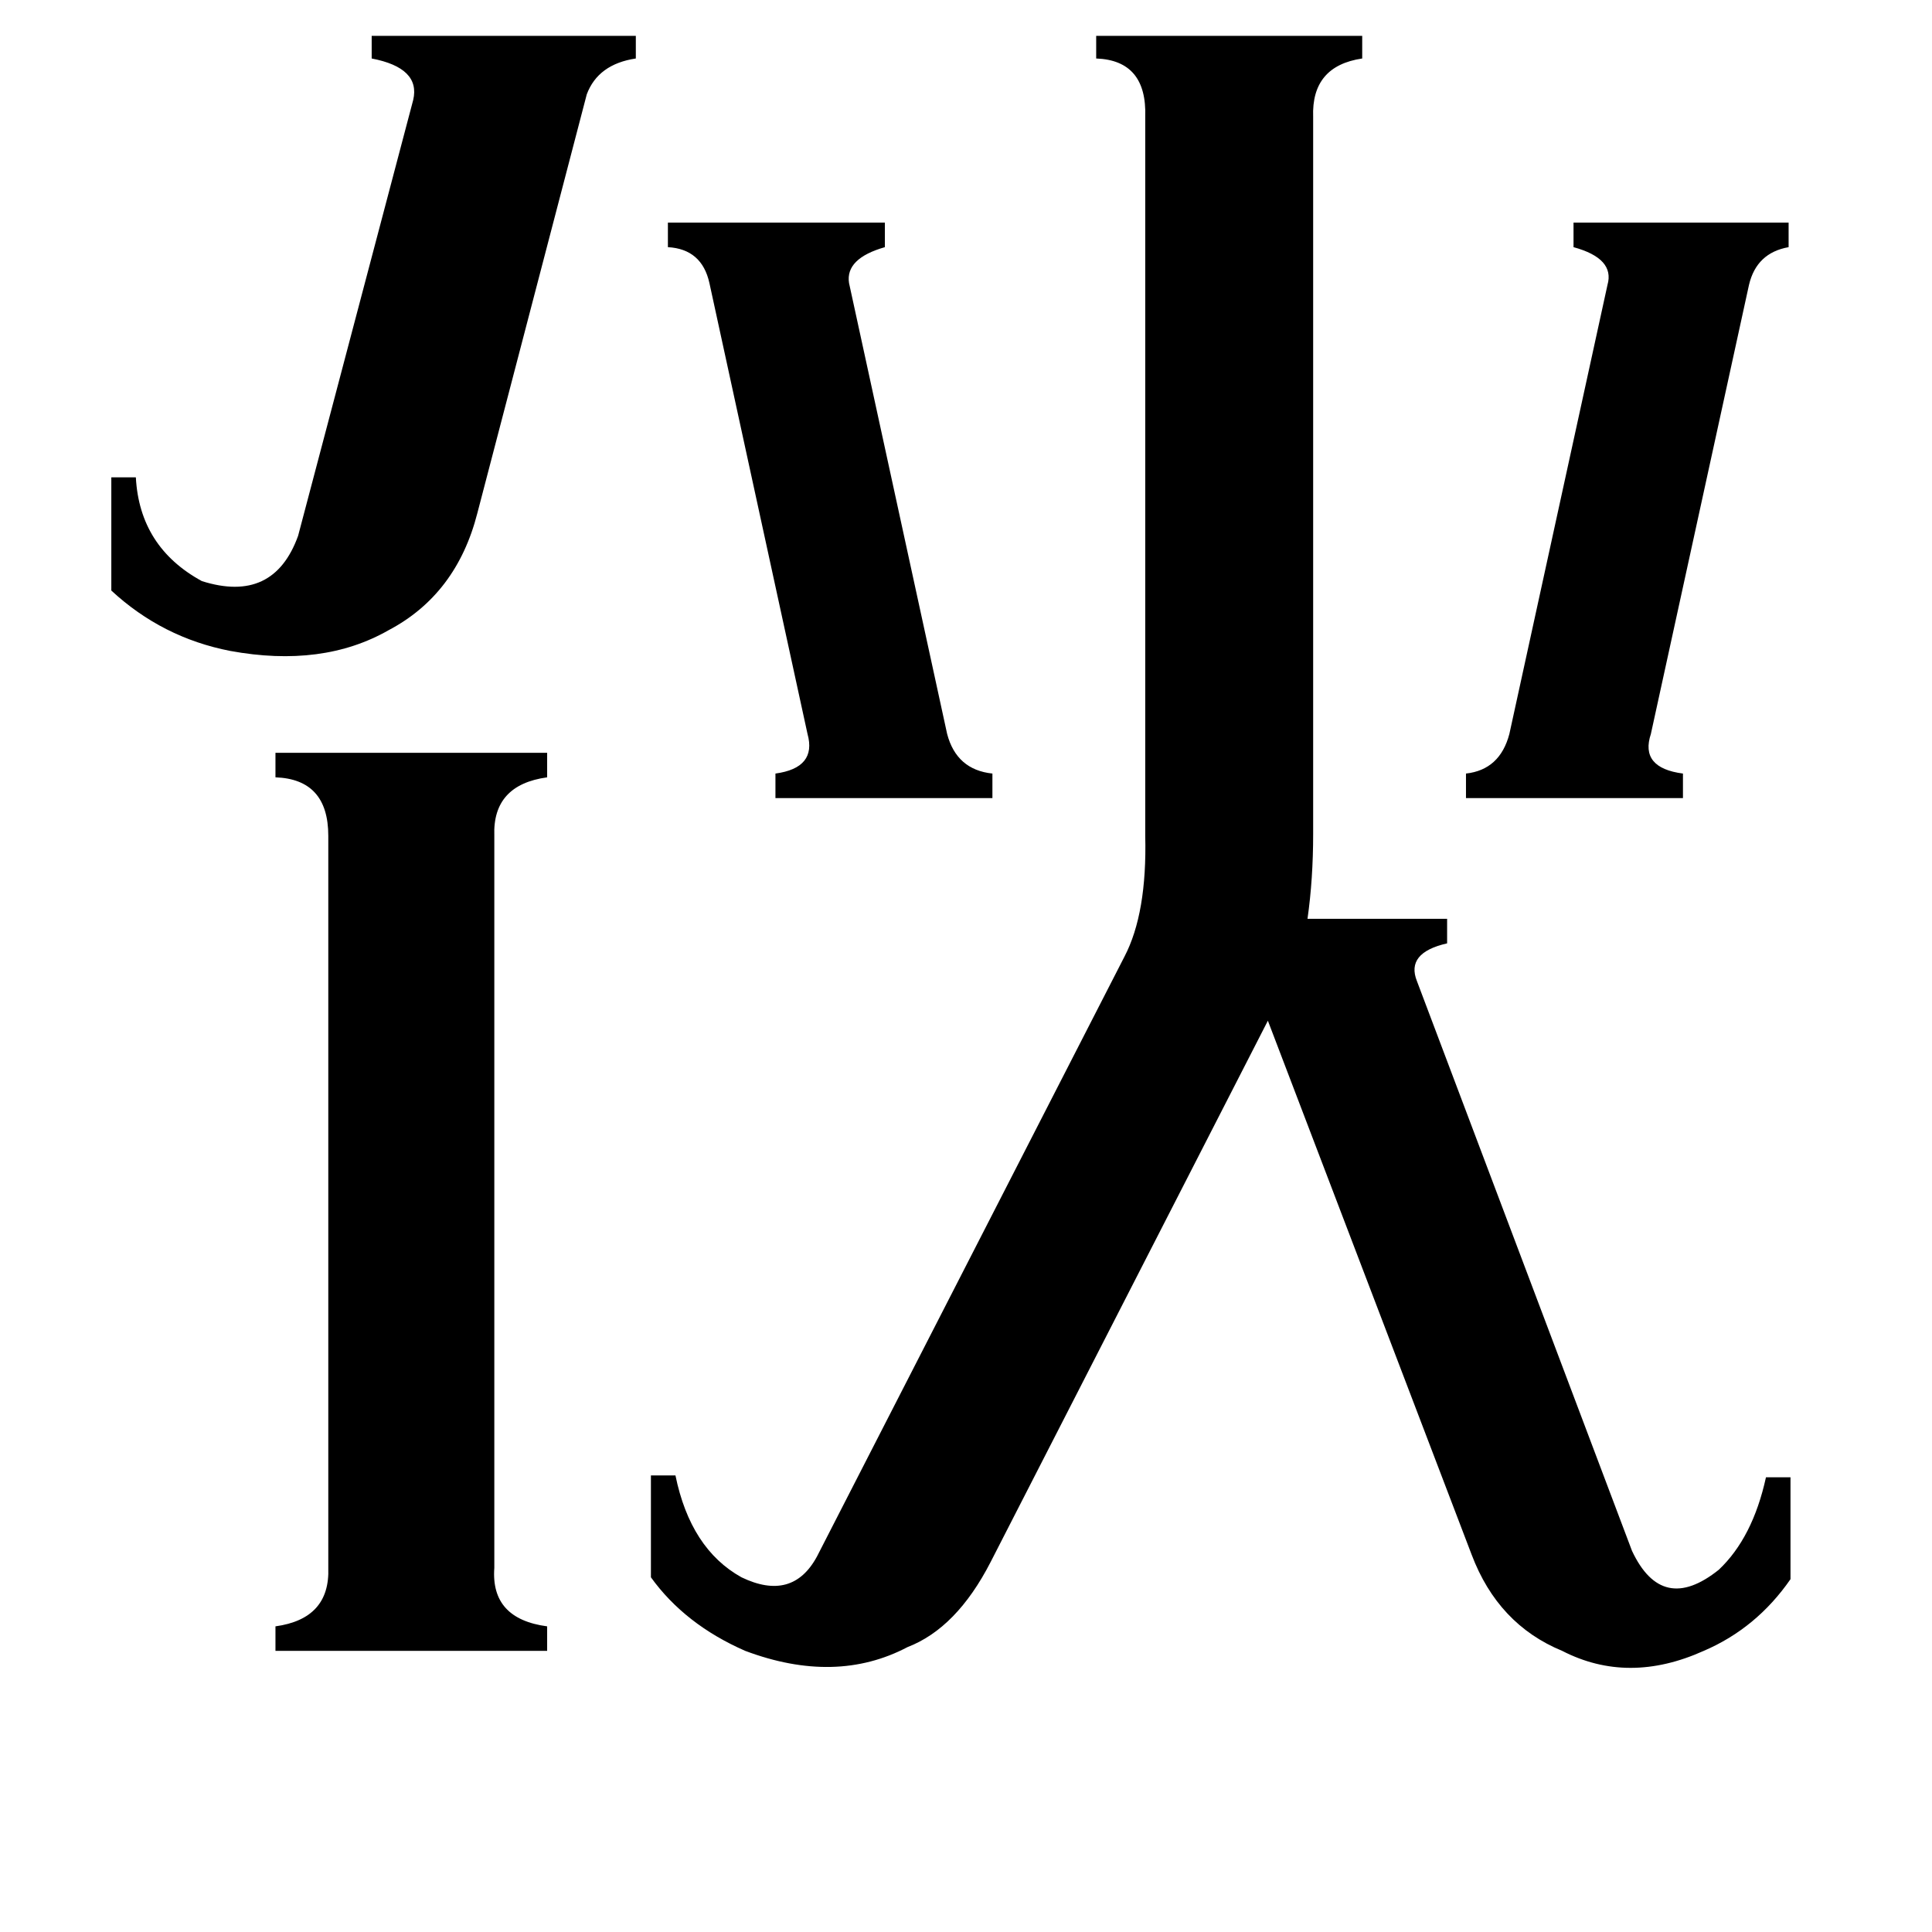 <svg xmlns="http://www.w3.org/2000/svg" viewBox="0 -800 1024 1024">
	<path fill="#000000" d="M502 -411Q507 -392 526 -390V-377H411V-390Q433 -393 428 -411L376 -650Q372 -668 354 -669V-682H469V-669Q448 -663 450 -650ZM852 -649Q856 -663 834 -669V-682H948V-669Q931 -666 927 -649L875 -411Q869 -393 892 -390V-377H777V-390Q795 -392 800 -411ZM219 -747Q223 -764 197 -769V-781H337V-769Q317 -766 311 -750L253 -528Q242 -485 206 -466Q171 -446 122 -455Q86 -462 59 -487V-547H72Q74 -510 107 -492Q145 -480 158 -516ZM262 31Q260 58 290 62V75H146V62Q175 58 174 31V-357Q174 -387 146 -388V-401H290V-388Q261 -384 262 -357ZM607 -738Q608 -768 581 -769V-781H722V-769Q695 -765 696 -738V-358Q696 -334 693 -313H767V-300Q745 -295 751 -280L865 22Q881 56 911 32Q929 15 936 -17H949V37Q931 63 903 75Q863 93 828 75Q794 61 780 24L672 -259L525 28Q507 63 481 73Q443 93 395 75Q363 61 345 36V-18H358Q366 21 393 36Q420 49 433 25L596 -293Q608 -316 607 -357Z"/>
</svg>